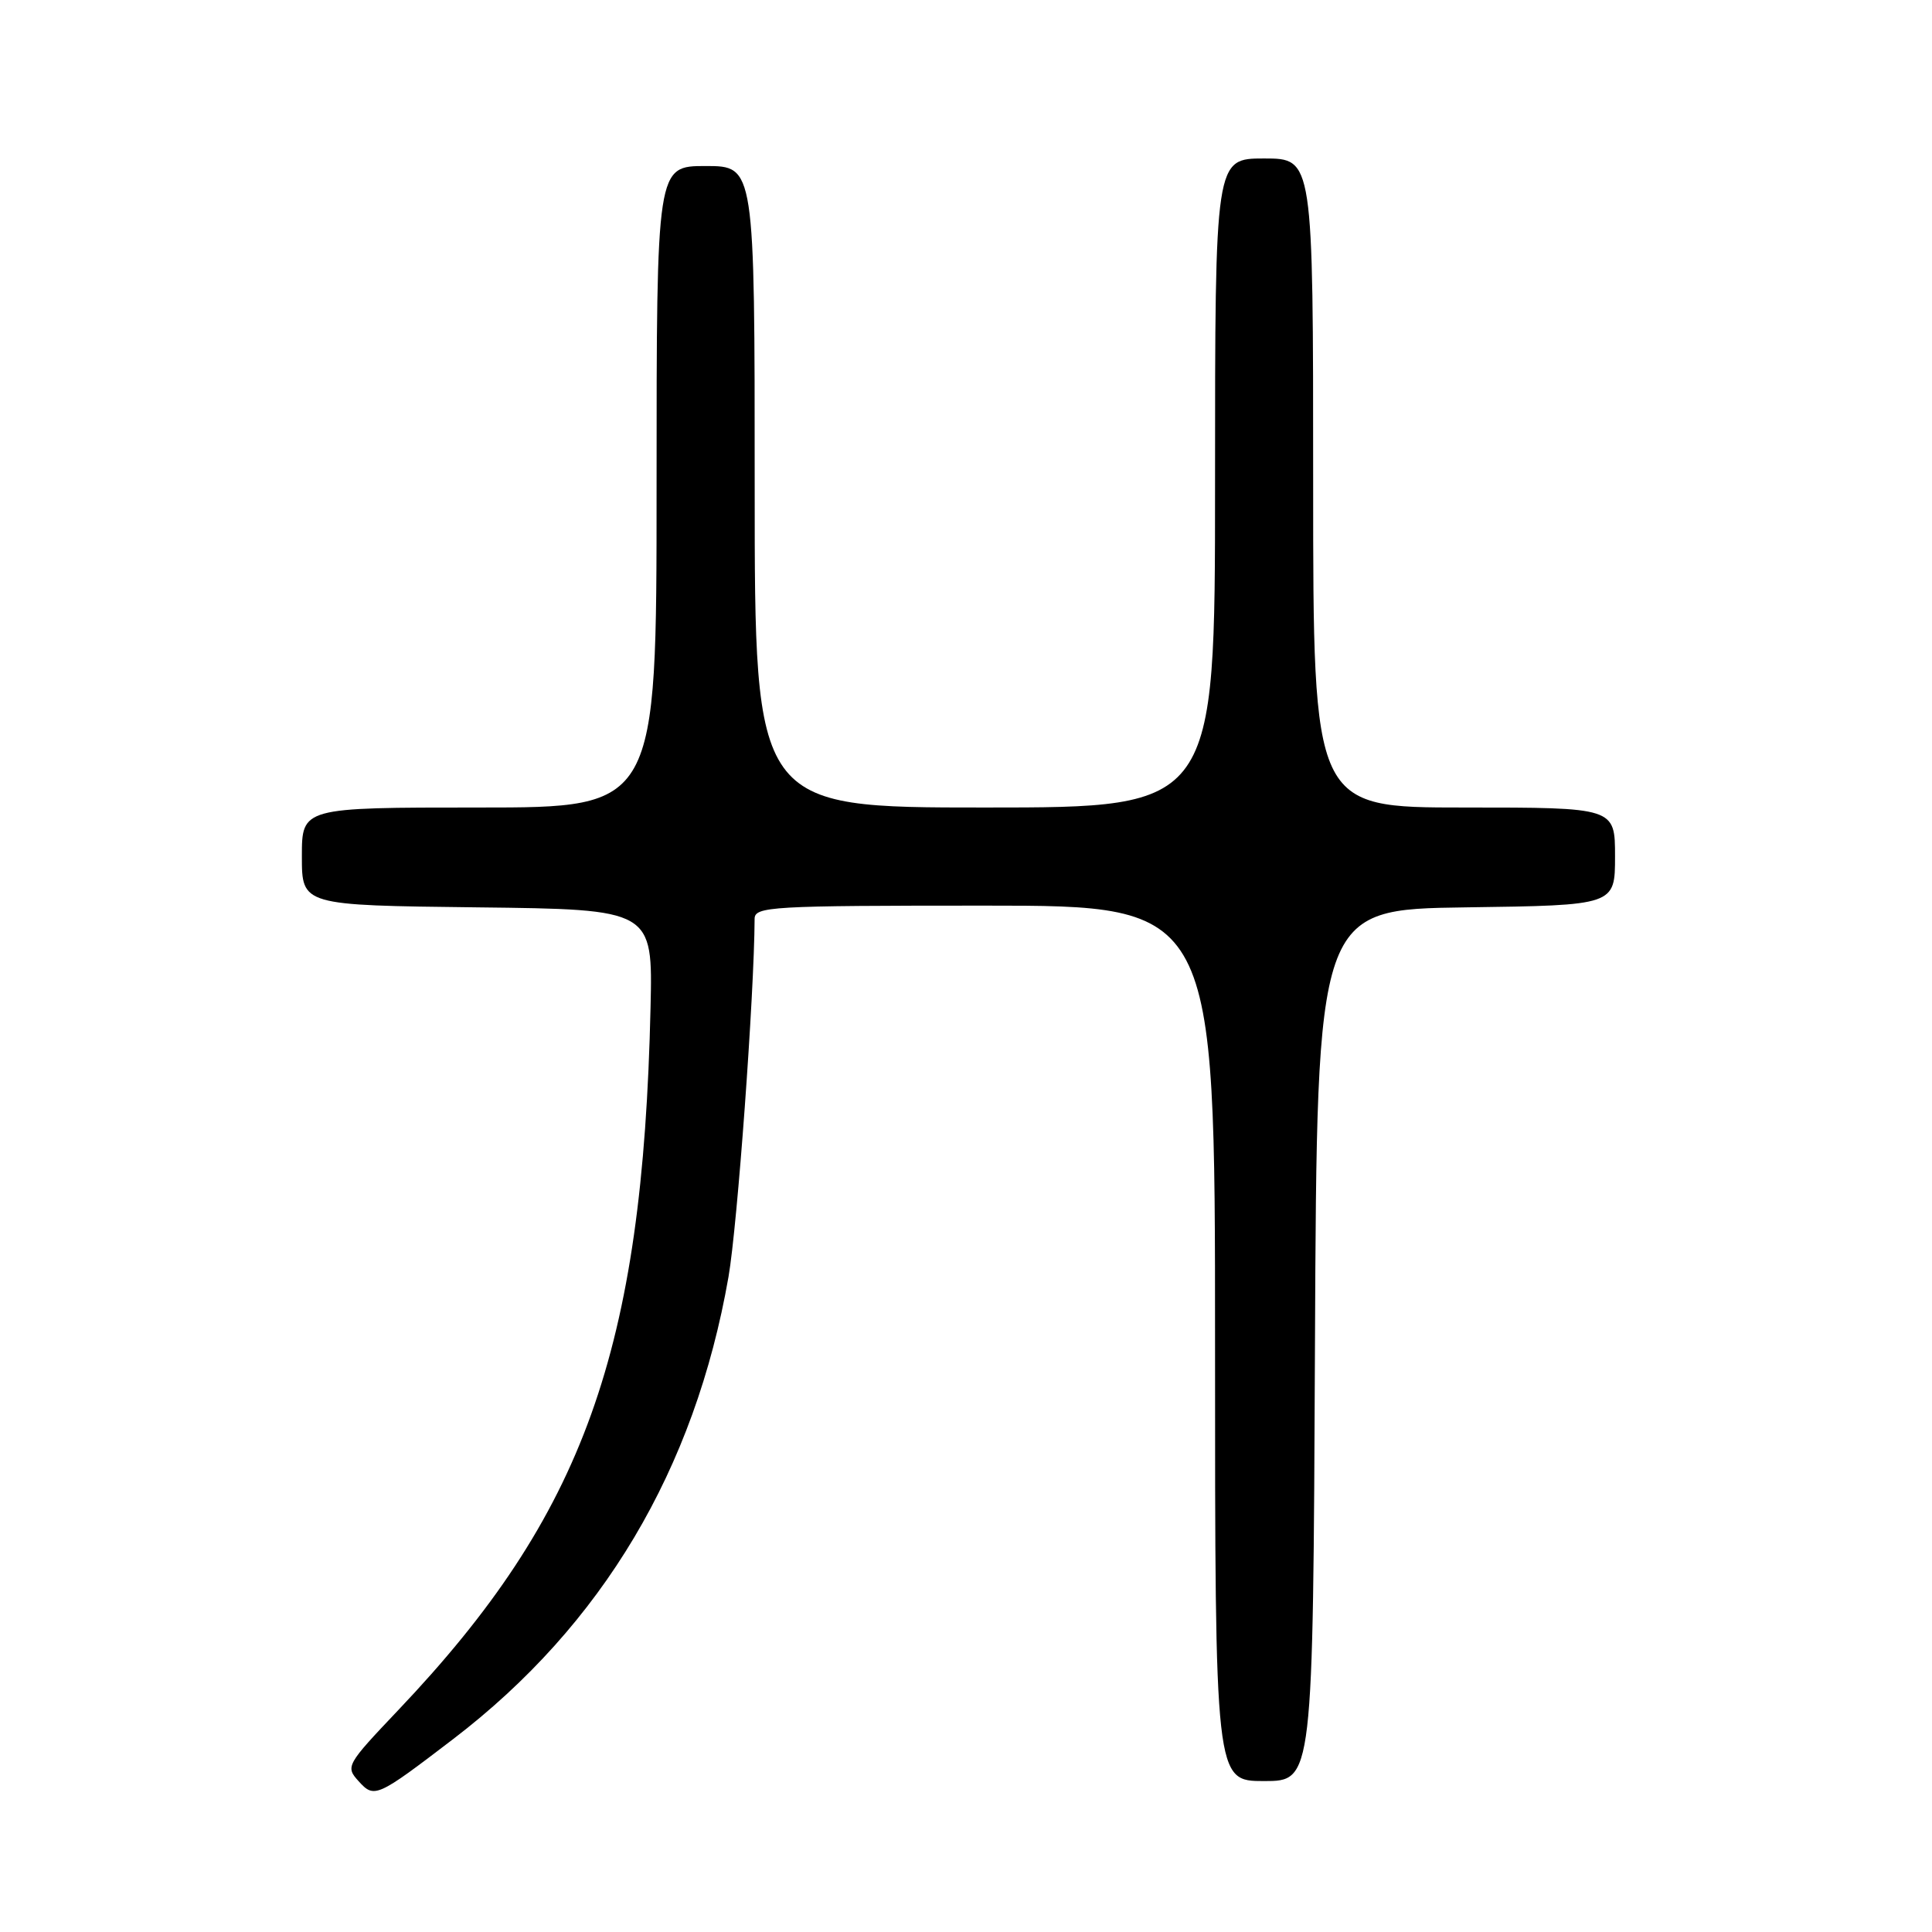 <?xml version="1.0" encoding="UTF-8" standalone="no"?>
<!DOCTYPE svg PUBLIC "-//W3C//DTD SVG 1.1//EN" "http://www.w3.org/Graphics/SVG/1.1/DTD/svg11.dtd" >
<svg xmlns="http://www.w3.org/2000/svg" xmlns:xlink="http://www.w3.org/1999/xlink" version="1.1" viewBox="0 0 256 256">
 <g >
 <path fill="currentColor"
d=" M 60.07 230.42 C 79.81 215.32 92.07 194.74 96.53 169.19 C 97.71 162.42 99.94 131.86 99.99 121.75 C 100.00 120.12 102.12 120.00 130.50 120.00 C 161.00 120.00 161.00 120.00 161.00 178.00 C 161.00 236.00 161.00 236.00 167.49 236.00 C 173.98 236.00 173.98 236.00 174.24 178.25 C 174.50 120.50 174.50 120.50 194.25 120.23 C 214.00 119.96 214.00 119.96 214.00 113.48 C 214.00 107.00 214.00 107.00 194.00 107.00 C 174.00 107.00 174.00 107.00 174.00 64.00 C 174.00 21.00 174.00 21.00 167.50 21.00 C 161.00 21.00 161.00 21.00 161.00 64.00 C 161.00 107.00 161.00 107.00 130.50 107.00 C 100.00 107.00 100.00 107.00 100.00 64.50 C 100.00 22.00 100.00 22.00 93.50 22.00 C 87.00 22.00 87.00 22.00 87.00 64.50 C 87.00 107.00 87.00 107.00 63.50 107.00 C 40.00 107.00 40.00 107.00 40.00 113.48 C 40.00 119.96 40.00 119.96 63.25 120.23 C 86.50 120.50 86.50 120.50 86.20 133.50 C 85.17 179.03 77.39 200.69 52.75 226.62 C 45.88 233.86 45.76 234.08 47.52 236.02 C 49.60 238.32 49.92 238.18 60.07 230.42 Z "/>
</g>
</svg>